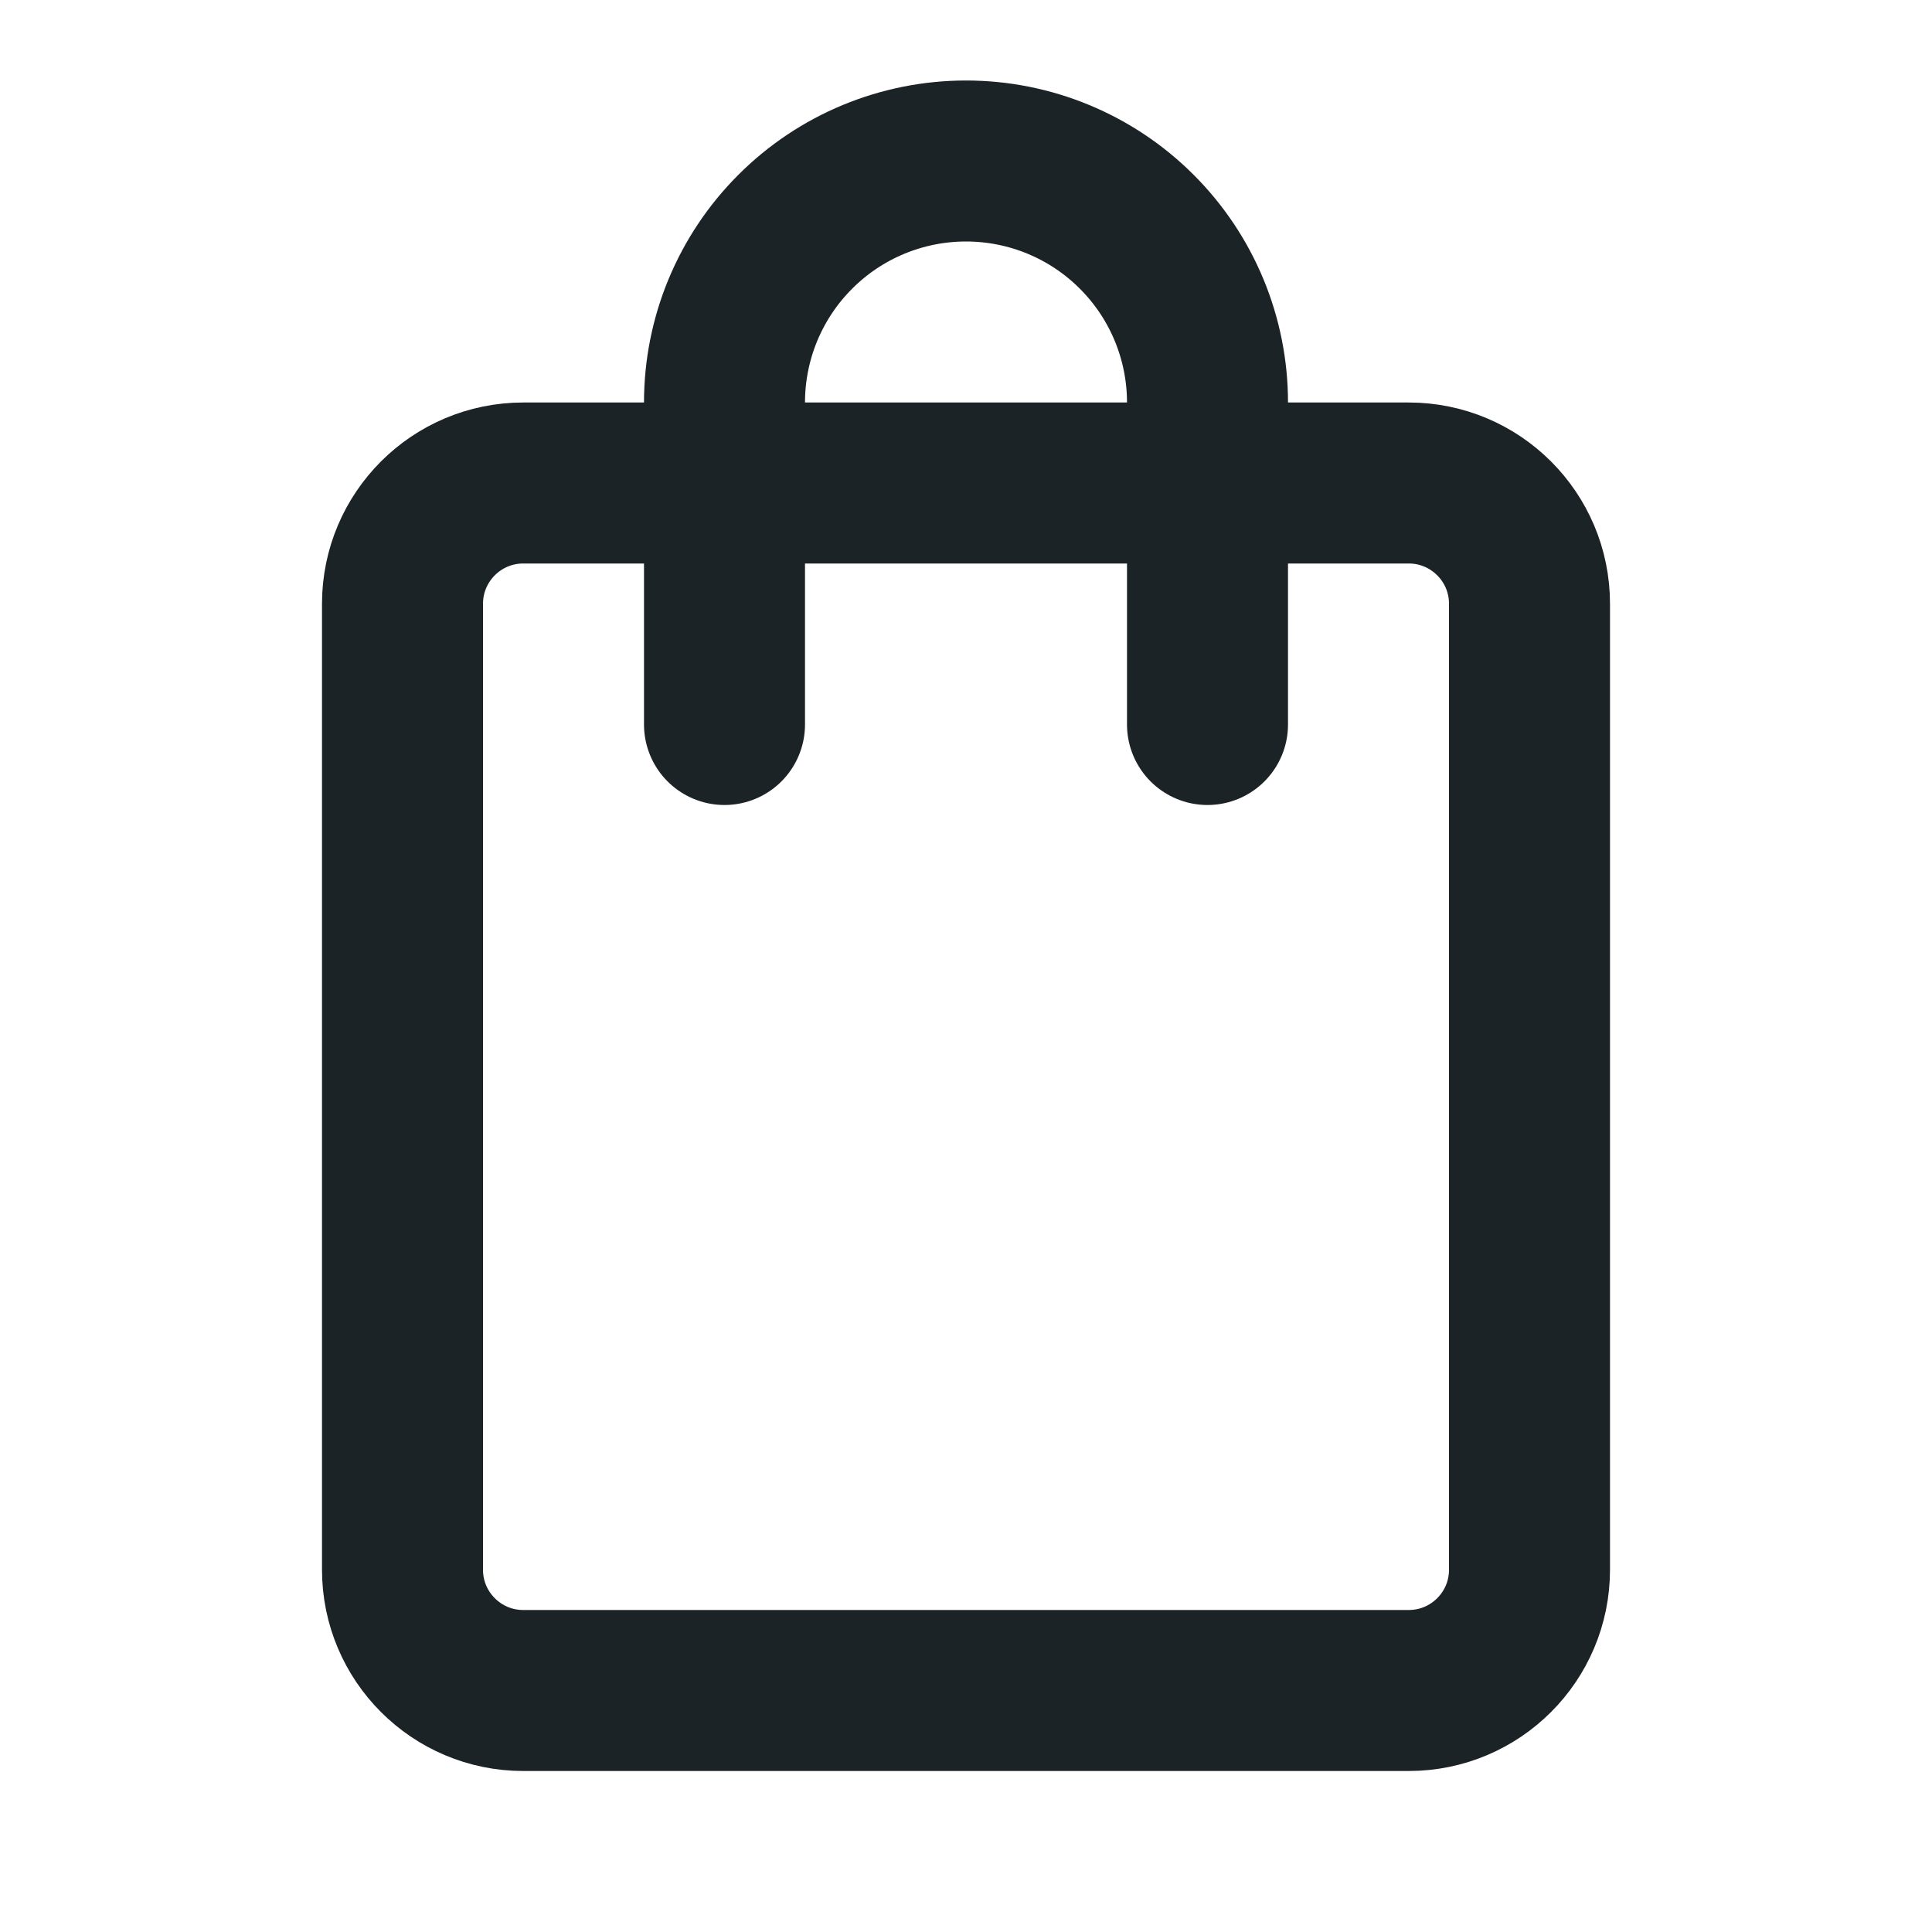 <svg viewBox="0 0 24 24" xmlns="http://www.w3.org/2000/svg" xmlns:xlink="http://www.w3.org/1999/xlink" width="24" height="24" fill="none">
	<rect id="icon-park-outline:shopping-bag-one" width="24" height="24" x="0" y="0" fill="rgb(255,255,255)" fill-opacity="0" />
	<g id="Group">
		<path id="Vector" d="M17.5 6C18.328 6 19 6.672 19 7.5L19 19.5C19 20.328 18.328 21 17.5 21L6.5 21C5.672 21 5 20.328 5 19.5L5 7.5C5 6.672 5.672 6 6.5 6L17.5 6Z" stroke="rgb(28,35,39)" stroke-linejoin="round" stroke-width="2" />
		<path id="Vector" d="M15 9L15 5C15 4.204 14.684 3.441 14.121 2.879C13.559 2.316 12.796 2 12 2C11.204 2 10.441 2.316 9.879 2.879C9.316 3.441 9 4.204 9 5L9 9" fill-rule="nonzero" stroke="rgb(28,35,39)" stroke-linecap="round" stroke-linejoin="round" stroke-width="2" />
	</g>
</svg>
